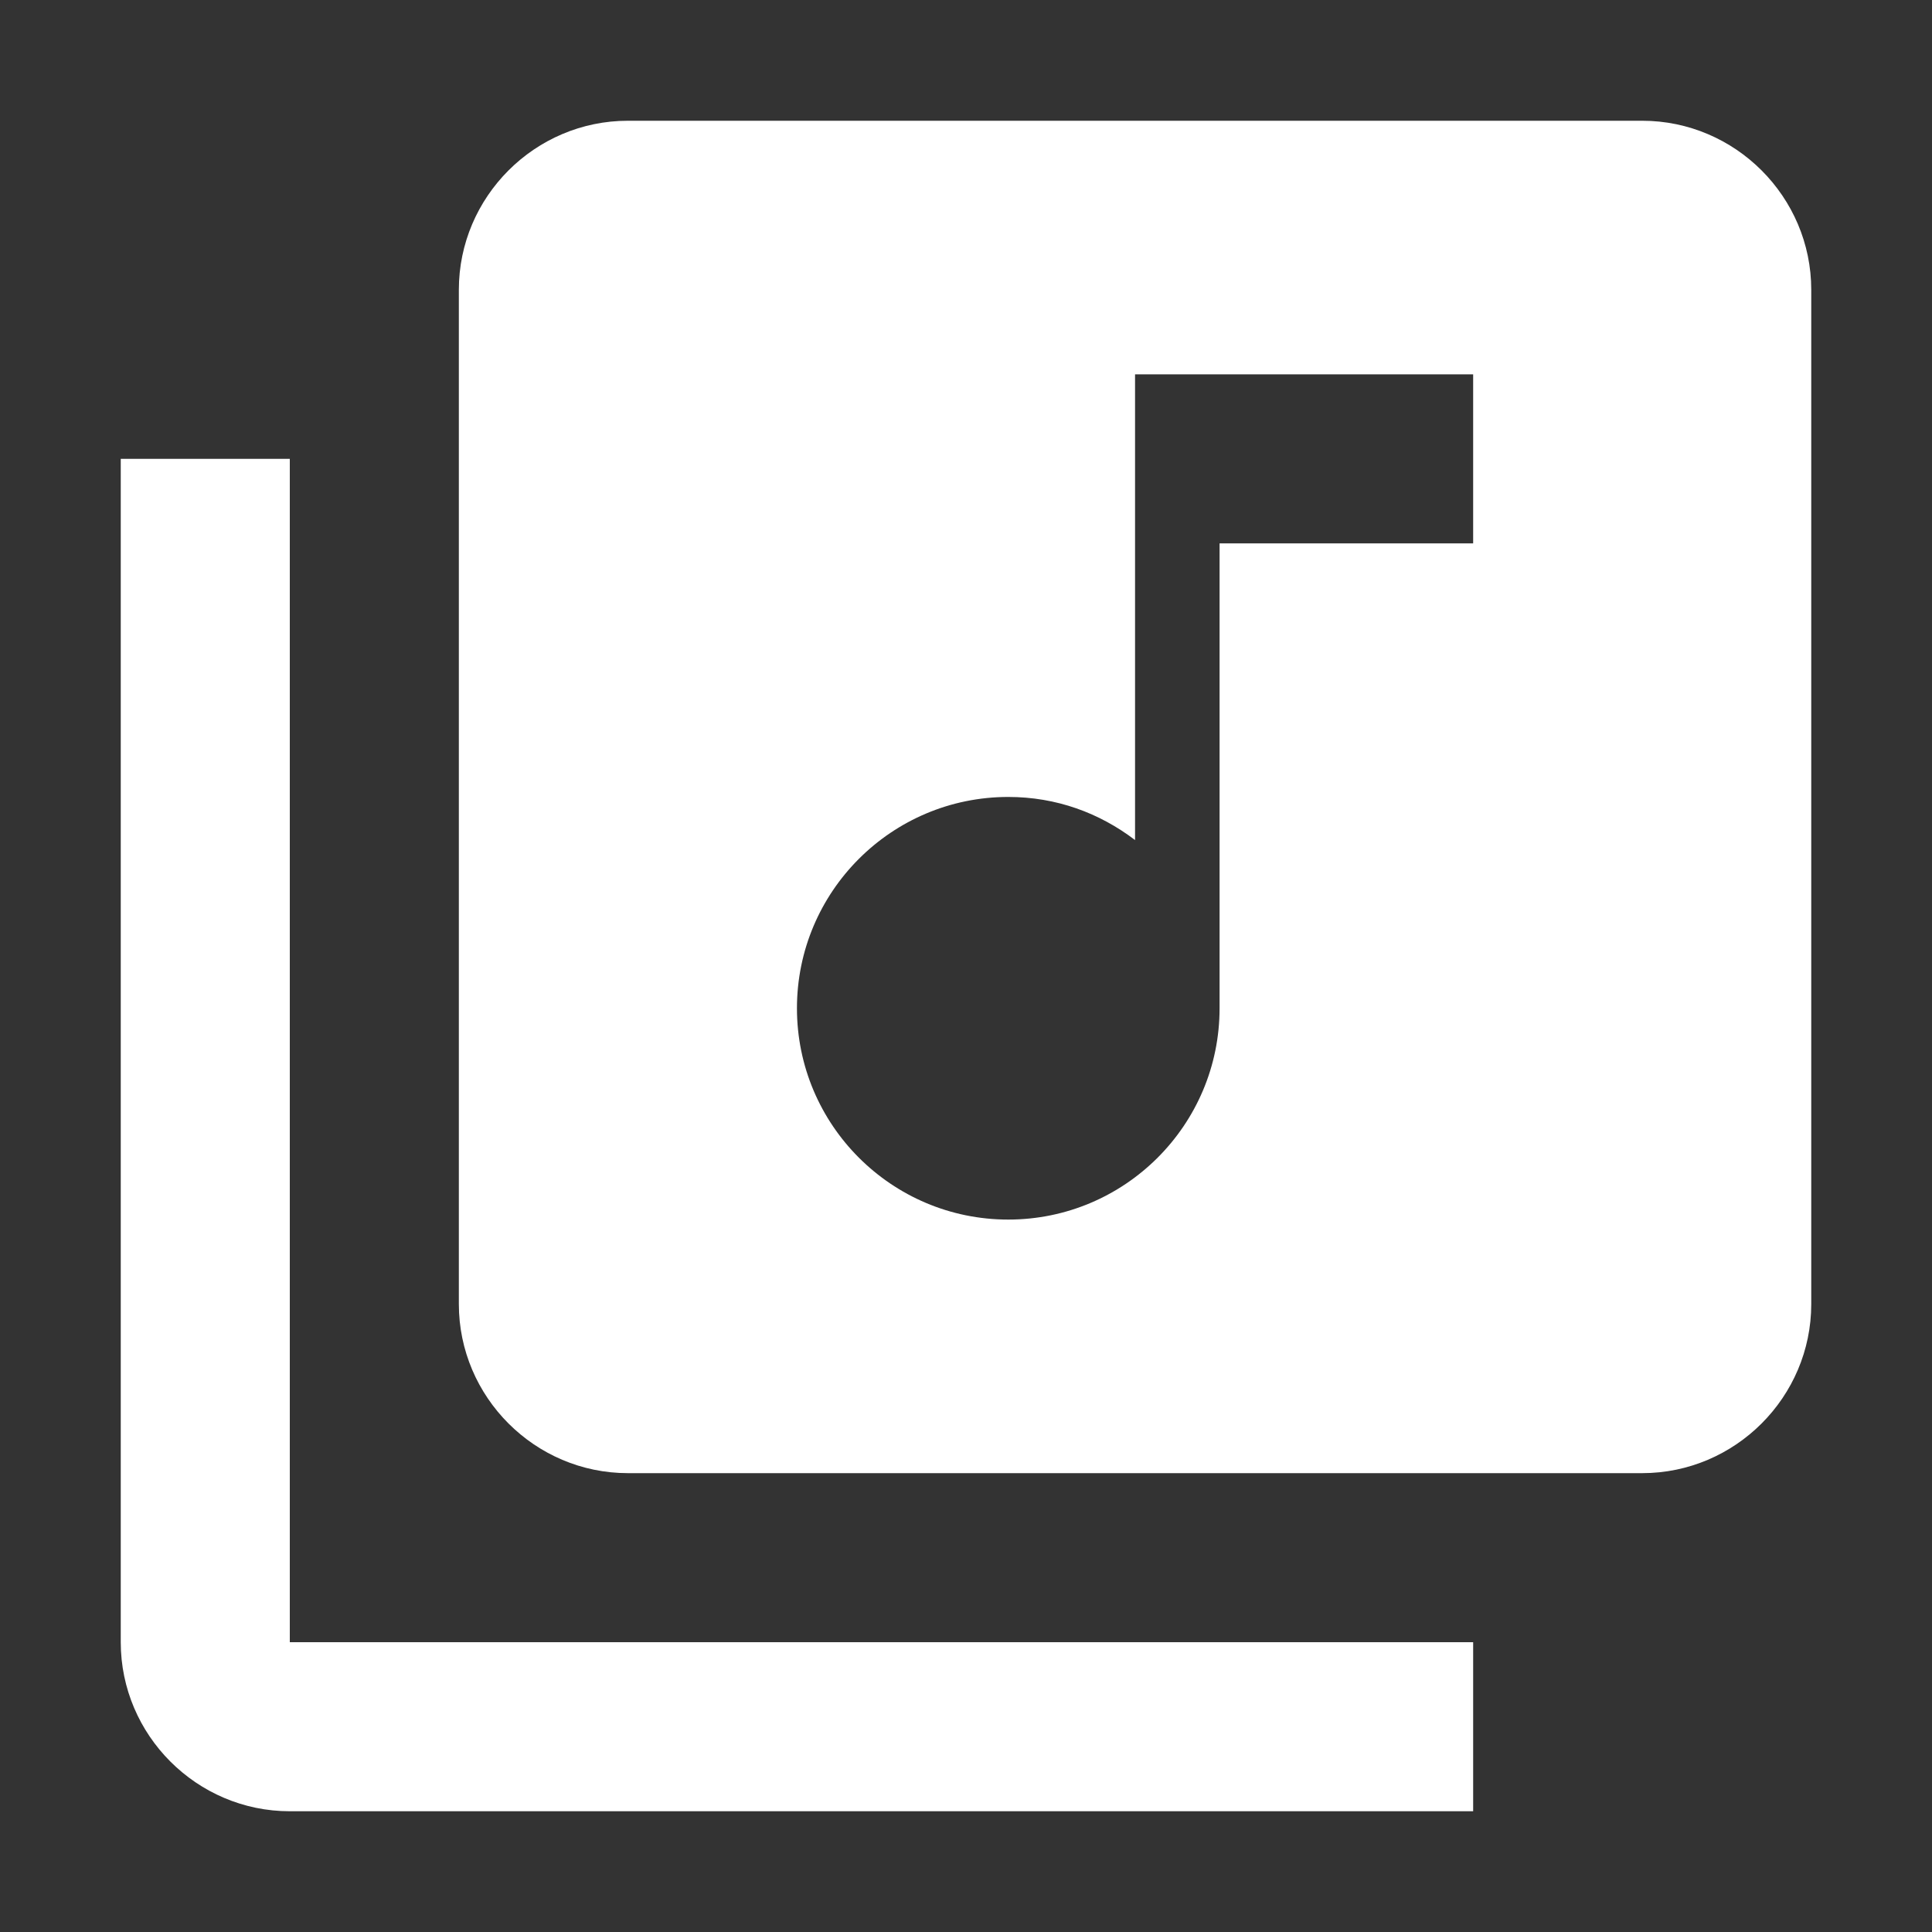 <svg height="256" viewBox="0 0 256 256" width="256" xmlns="http://www.w3.org/2000/svg"><rect x="0" y="0" width="256" height="256" fill="#333333" stroke="none"/><path d="m217.6 16h-134.4c-12.32 0-22.4 10.08-22.4 22.4v134.4c0 12.32 10.08 22.4 22.4 22.4h134.4c12.32 0 22.4-10.08 22.4-22.4v-134.4c0-12.32-10.08-22.4-22.4-22.4zm-22.4 56h-33.6v61.6c0 15.456-12.544 28-28 28s-28-12.544-28-28 12.544-28 28-28c6.384 0 12.096 2.128 16.8 5.712v-61.712h44.8zm-156.8-11.2h-22.4v156.8c0 12.32 10.08 22.4 22.4 22.4h156.8v-22.4h-156.8z" fill="#ffffff"/></svg>
